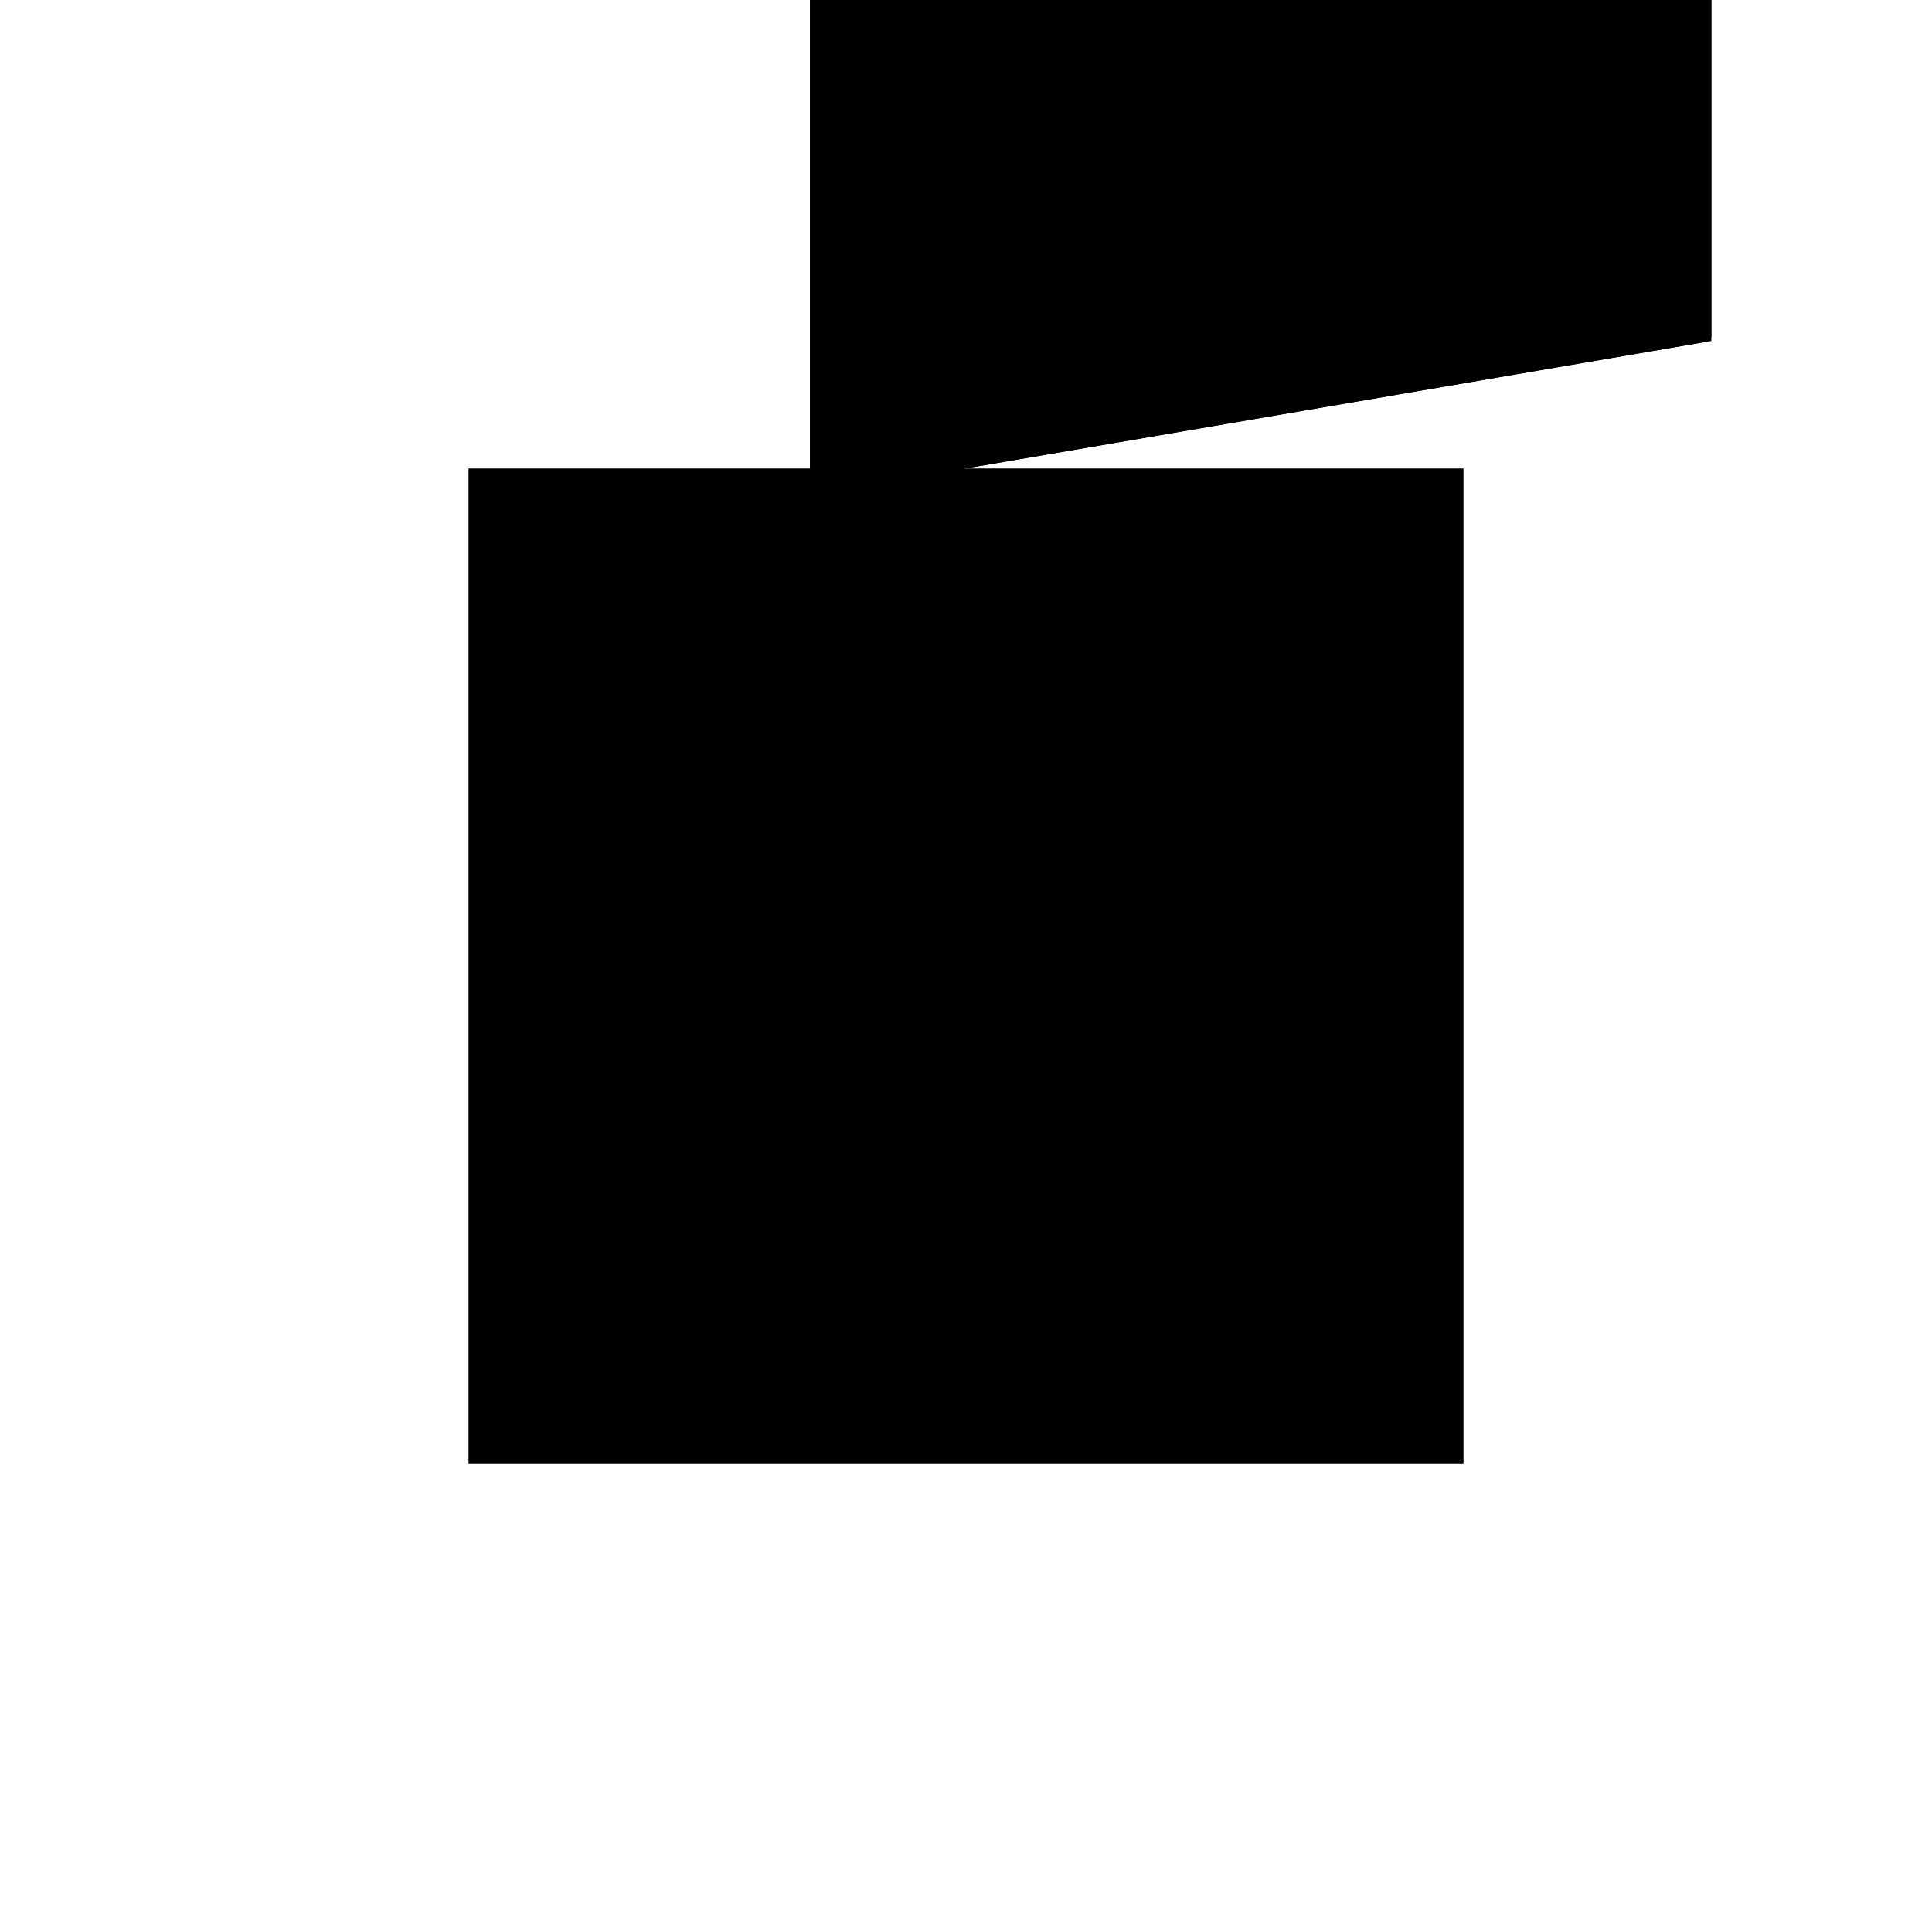 <?xml version="1.0"?>
<!DOCTYPE svg PUBLIC "-//W3C//DTD SVG 1.1//EN"
  "http://www.w3.org/Graphics/SVG/1.1/DTD/svg11.dtd">
<svg
  width="240"
  height="240"
  viewBox="-50 -50 200 200" xmlns="http://www.w3.org/2000/svg" version="1.1">
  <rect
    x="0"
    y="0"
    width="100"
    height="100"
    fill="hsla(206,100%,53%,0.3)"
    stroke="hsl(206,100%,53%)"
    stroke-width="3"
    transform="" />
  
  <path
    d="M 
      100
      38.462
      L
    
      100.985
      41.26
      L
    
      184.615
      55.556
      L
    
      184.615
      100
      L
    
      168.963
      100
      L
    
      166.161
      107.957
      L
    
      143.568
      100
      L
    
      92.308
      100
      L
    
      92.308
      39.776
      z
    "
    fill="hsla(0,0%,50%,0.3)"
    stroke="hsla(0,0%,50%,1)"
    stroke-width="1"
    transform="translate(-107.954,-69.568) scale(1,-1) translate(50,-110)"
    />
  
  
  <line
    x1="100"
    y1="38.462"
    x2="112.776"
    y2="74.739"
    stroke="hsla(0,50%,50%,0.6)"
    stroke-width="1"
    transform="translate(-107.954,-69.568) scale(1,-1) translate(50,-110)"
    />
  
  <line
    x1="92.308"
    y1="39.776"
    x2="92.308"
    y2="100"
    stroke="hsla(0,50%,50%,0.6)"
    stroke-width="1"
    transform="translate(-107.954,-69.568) scale(1,-1) translate(50,-110)"
    />
  
  <line
    x1="100"
    y1="38.462"
    x2="100"
    y2="100"
    stroke="hsla(0,50%,50%,0.6)"
    stroke-width="1"
    transform="translate(-107.954,-69.568) scale(1,-1) translate(50,-110)"
    />
  
  <line
    x1="184.615"
    y1="55.556"
    x2="184.615"
    y2="100"
    stroke="hsla(0,50%,50%,0.6)"
    stroke-width="1"
    transform="translate(-107.954,-69.568) scale(1,-1) translate(50,-110)"
    />
  
  <line
    x1="92.308"
    y1="39.776"
    x2="184.615"
    y2="55.556"
    stroke="hsla(0,50%,50%,0.6)"
    stroke-width="1"
    transform="translate(-107.954,-69.568) scale(1,-1) translate(50,-110)"
    />
  
  <line
    x1="92.308"
    y1="81.947"
    x2="166.161"
    y2="107.957"
    stroke="hsla(0,50%,50%,0.6)"
    stroke-width="1"
    transform="translate(-107.954,-69.568) scale(1,-1) translate(50,-110)"
    />
  
  <line
    x1="100"
    y1="38.462"
    x2="92.308"
    y2="39.776"
    stroke="hsla(0,50%,50%,0.6)"
    stroke-width="1"
    transform="translate(-107.954,-69.568) scale(1,-1) translate(50,-110)"
    />
  
  <line
    x1="184.615"
    y1="55.556"
    x2="166.161"
    y2="107.957"
    stroke="hsla(0,50%,50%,0.6)"
    stroke-width="1"
    transform="translate(-107.954,-69.568) scale(1,-1) translate(50,-110)"
    />
  
  <line
    x1="92.308"
    y1="100"
    x2="184.615"
    y2="100"
    stroke="hsla(0,50%,50%,0.6)"
    stroke-width="1"
    transform="translate(-107.954,-69.568) scale(1,-1) translate(50,-110)"
    />
  
  <line
    x1="112.776"
    y1="74.739"
    x2="92.308"
    y2="81.947"
    stroke="hsla(0,50%,50%,0.6)"
    stroke-width="1"
    transform="translate(-107.954,-69.568) scale(1,-1) translate(50,-110)"
    />
  
</svg>
